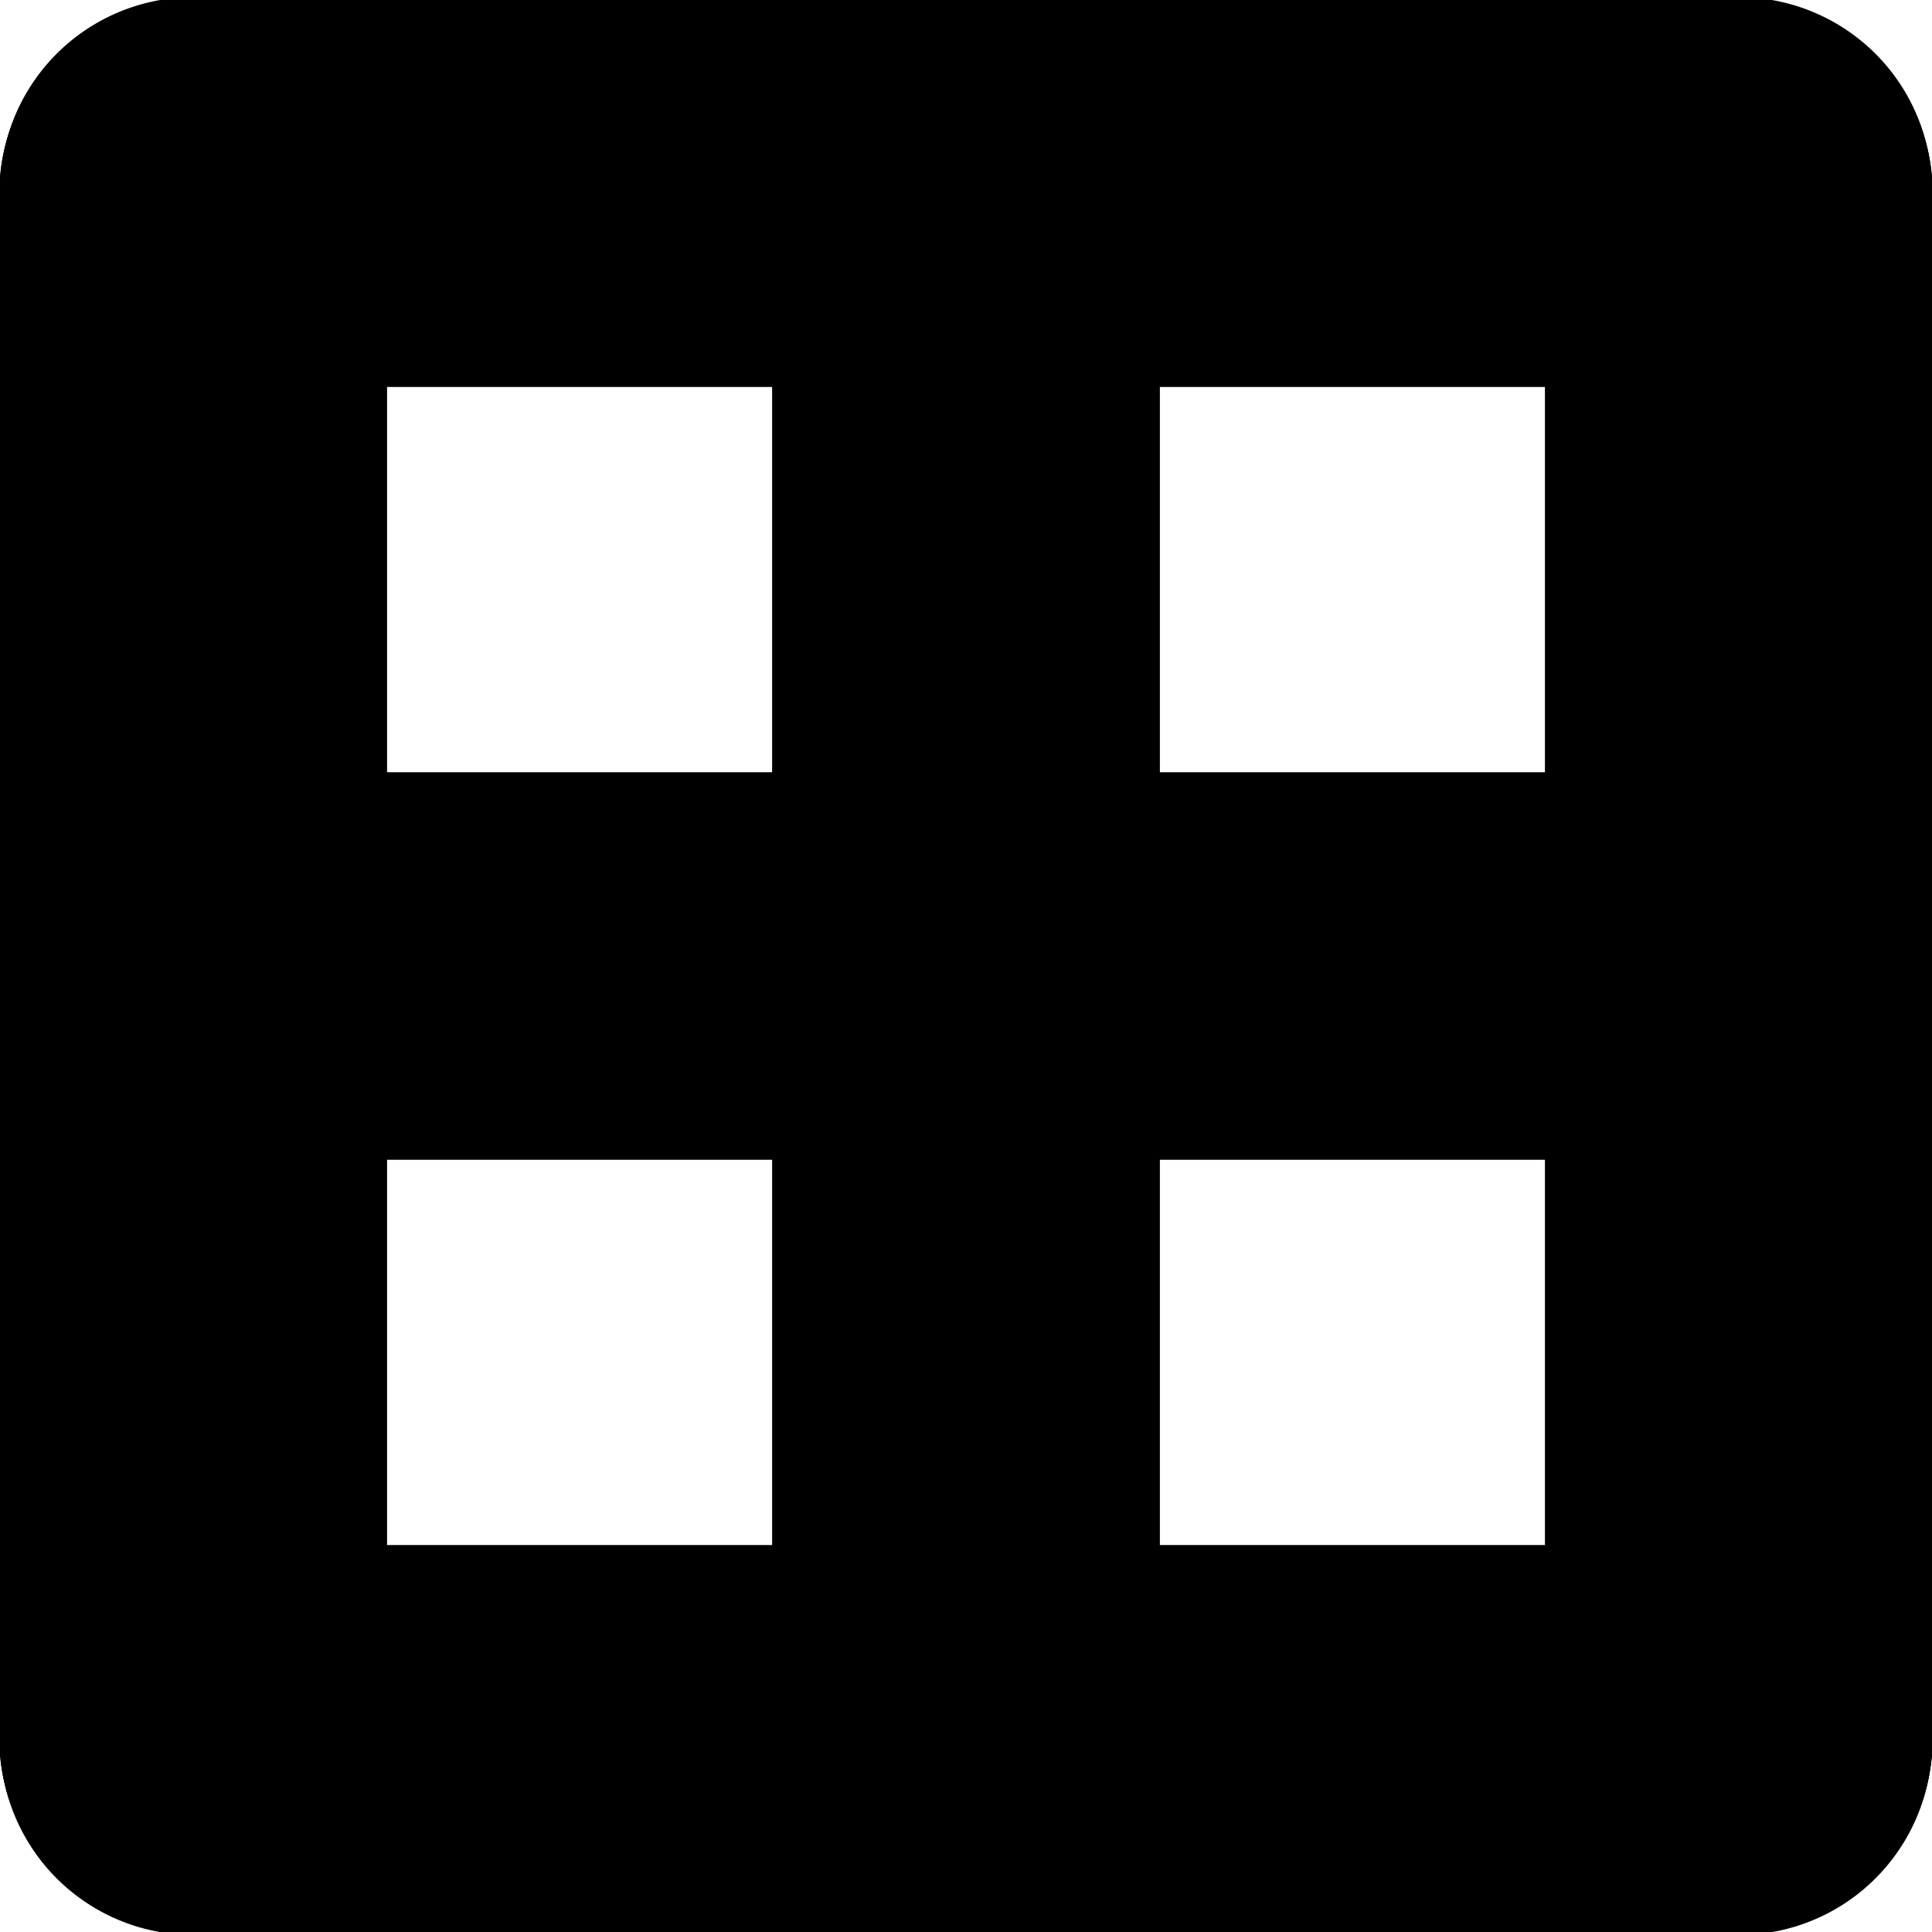 <?xml version="1.0" encoding="UTF-8" standalone="no"?>
<!-- Created with Inkscape (http://www.inkscape.org/) -->

<svg
   xmlns:dc="http://purl.org/dc/elements/1.1/"
   xmlns:cc="http://creativecommons.org/ns#"
   xmlns:rdf="http://www.w3.org/1999/02/22-rdf-syntax-ns#"
   xmlns:svg="http://www.w3.org/2000/svg"
   xmlns="http://www.w3.org/2000/svg"
   xmlns:sodipodi="http://sodipodi.sourceforge.net/DTD/sodipodi-0.dtd"
   xmlns:inkscape="http://www.inkscape.org/namespaces/inkscape"
   width="100"
   height="100"
   id="svg2"
   version="1.1"
   inkscape:version="0.48.4 r9939"
   sodipodi:docname="card_1.svg">
  <defs
     id="defs4" />
  <sodipodi:namedview
     id="base"
     pagecolor="#ffffff"
     bordercolor="#666666"
     borderopacity="1.0"
     inkscape:pageopacity="0.0"
     inkscape:pageshadow="2"
     inkscape:zoom="3.959798"
     inkscape:cx="43.093309"
     inkscape:cy="47.225315"
     inkscape:document-units="px"
     inkscape:current-layer="layer1"
     showgrid="false"
     inkscape:window-width="996"
     inkscape:window-height="787"
     inkscape:window-x="269"
     inkscape:window-y="46"
     inkscape:window-maximized="0"
     inkscape:snap-global="true"
     showguides="true"
     inkscape:guide-bbox="true"
     inkscape:snap-to-guides="true"
     inkscape:snap-object-midpoints="true"
     inkscape:snap-bbox="true">
    <inkscape:grid
       type="xygrid"
       id="grid3785"
       empspacing="5"
       visible="true"
       enabled="true"
       snapvisiblegridlinesonly="true" />
    <sodipodi:guide
       orientation="1,0"
       position="10,10"
       id="guide3787" />
    <sodipodi:guide
       orientation="1,0"
       position="50,50"
       id="guide3793" />
    <sodipodi:guide
       orientation="1,0"
       position="90,90"
       id="guide3795" />
    <sodipodi:guide
       orientation="0,1"
       position="10,10"
       id="guide3797" />
    <sodipodi:guide
       orientation="0,1"
       position="50,50"
       id="guide3799" />
    <sodipodi:guide
       orientation="0,1"
       position="90,90"
       id="guide3801" />
  </sodipodi:namedview>
  <g
     inkscape:label="Layer 1"
     inkscape:groupmode="layer"
     id="layer1"
     transform="translate(0,-952.362)">
    <path
       sodipodi:nodetypes="ccc"
       style="fill:none;stroke:#000000;stroke-width:20.057;stroke-linecap:round;stroke-linejoin:miter;stroke-miterlimit:4;stroke-opacity:1;stroke-dasharray:none"
       d="m 10,962.362 22.072,0 57.928,0"
       id="path3807"
       inkscape:connector-curvature="0" />
    <path
       style="fill:none;stroke:#000000;stroke-width:20.07;stroke-linecap:round;stroke-linejoin:miter;stroke-miterlimit:4;stroke-opacity:1;stroke-dasharray:none"
       d="m 50,962.362 0,80"
       id="path3805"
       inkscape:connector-curvature="0"
       sodipodi:nodetypes="cc" />
    <path
       inkscape:connector-curvature="0"
       id="path3809"
       d="m 10,1002.362 80,0"
       style="fill:none;stroke:#000000;stroke-width:20.057;stroke-linecap:round;stroke-linejoin:miter;stroke-miterlimit:4;stroke-opacity:1;stroke-dasharray:none"
       sodipodi:nodetypes="cc" />
    <path
       sodipodi:nodetypes="cc"
       inkscape:connector-curvature="0"
       id="path3803"
       d="m 90,962.362 0,80"
       style="fill:none;stroke:#000000;stroke-width:20.07;stroke-linecap:round;stroke-linejoin:miter;stroke-miterlimit:4;stroke-opacity:1;stroke-dasharray:none" />
    <path
       style="fill:none;stroke:#000000;stroke-width:20.07;stroke-linecap:round;stroke-linejoin:miter;stroke-miterlimit:4;stroke-opacity:1;stroke-dasharray:none"
       d="m 10,962.362 0,80"
       id="path3779"
       inkscape:connector-curvature="0"
       sodipodi:nodetypes="cc" />
    <path
       inkscape:connector-curvature="0"
       id="path3775"
       d="m 10,1042.362 80,0"
       style="fill:none;stroke:#000000;stroke-width:20.057;stroke-linecap:round;stroke-linejoin:miter;stroke-miterlimit:4;stroke-opacity:1;stroke-dasharray:none"
       sodipodi:nodetypes="cc" />
    <path
       sodipodi:type="arc"
       style="fill:#000000;fill-opacity:1;stroke:none"
       id="path2987"
       sodipodi:cx="33.587574"
       sodipodi:cy="33.077393"
       sodipodi:rx="4.5456862"
       sodipodi:ry="4.5456862"
       d="m 38.133,33.077 a 4.546,4.546 0 1 1 -9.091,0 4.546,4.546 0 1 1 9.091,0 z"
       transform="matrix(2.2,0,0,2.2,-63.889,969.596)" />
    <path
       transform="matrix(2.2,0,0,2.2,-23.889,969.596)"
       d="m 38.133,33.077 a 4.546,4.546 0 1 1 -9.091,0 4.546,4.546 0 1 1 9.091,0 z"
       sodipodi:ry="4.5456862"
       sodipodi:rx="4.5456862"
       sodipodi:cy="33.077393"
       sodipodi:cx="33.587574"
       id="path3757"
       style="fill:#000000;fill-opacity:1;stroke:none"
       sodipodi:type="arc" />
    <path
       sodipodi:type="arc"
       style="fill:#000000;fill-opacity:1;stroke:none"
       id="path3759"
       sodipodi:cx="33.587574"
       sodipodi:cy="33.077393"
       sodipodi:rx="4.5456862"
       sodipodi:ry="4.5456862"
       d="m 38.133,33.077 a 4.546,4.546 0 1 1 -9.091,0 4.546,4.546 0 1 1 9.091,0 z"
       transform="matrix(2.2,0,0,2.2,16.111,969.596)" />
    <path
       transform="matrix(2.2,0,0,2.2,-63.889,929.596)"
       d="m 38.133,33.077 a 4.546,4.546 0 1 1 -9.091,0 4.546,4.546 0 1 1 9.091,0 z"
       sodipodi:ry="4.5456862"
       sodipodi:rx="4.5456862"
       sodipodi:cy="33.077393"
       sodipodi:cx="33.587574"
       id="path3761"
       style="fill:#000000;fill-opacity:1;stroke:none"
       sodipodi:type="arc" />
    <path
       sodipodi:type="arc"
       style="fill:#000000;fill-opacity:1;stroke:none"
       id="path3763"
       sodipodi:cx="33.587574"
       sodipodi:cy="33.077393"
       sodipodi:rx="4.5456862"
       sodipodi:ry="4.5456862"
       d="m 38.133,33.077 a 4.546,4.546 0 1 1 -9.091,0 4.546,4.546 0 1 1 9.091,0 z"
       transform="matrix(2.2,0,0,2.2,-23.889,929.596)" />
    <path
       transform="matrix(2.2,0,0,2.2,16.111,929.596)"
       d="m 38.133,33.077 a 4.546,4.546 0 1 1 -9.091,0 4.546,4.546 0 1 1 9.091,0 z"
       sodipodi:ry="4.5456862"
       sodipodi:rx="4.5456862"
       sodipodi:cy="33.077393"
       sodipodi:cx="33.587574"
       id="path3765"
       style="fill:#000000;fill-opacity:1;stroke:none"
       sodipodi:type="arc" />
    <path
       sodipodi:type="arc"
       style="fill:#000000;fill-opacity:1;stroke:none"
       id="path3767"
       sodipodi:cx="33.587574"
       sodipodi:cy="33.077393"
       sodipodi:rx="4.5456862"
       sodipodi:ry="4.5456862"
       d="m 38.133,33.077 a 4.546,4.546 0 1 1 -9.091,0 4.546,4.546 0 1 1 9.091,0 z"
       transform="matrix(2.2,0,0,2.2,-63.889,889.596)" />
    <path
       transform="matrix(2.2,0,0,2.2,-23.889,889.596)"
       d="m 38.133,33.077 a 4.546,4.546 0 1 1 -9.091,0 4.546,4.546 0 1 1 9.091,0 z"
       sodipodi:ry="4.5456862"
       sodipodi:rx="4.5456862"
       sodipodi:cy="33.077393"
       sodipodi:cx="33.587574"
       id="path3769"
       style="fill:#000000;fill-opacity:1;stroke:none"
       sodipodi:type="arc" />
    <path
       sodipodi:type="arc"
       style="fill:#000000;fill-opacity:1;stroke:none"
       id="path3771"
       sodipodi:cx="33.587574"
       sodipodi:cy="33.077393"
       sodipodi:rx="4.5456862"
       sodipodi:ry="4.5456862"
       d="m 38.133,33.077 a 4.546,4.546 0 1 1 -9.091,0 4.546,4.546 0 1 1 9.091,0 z"
       transform="matrix(2.2,0,0,2.2,16.111,889.596)" />
  </g>
</svg>
